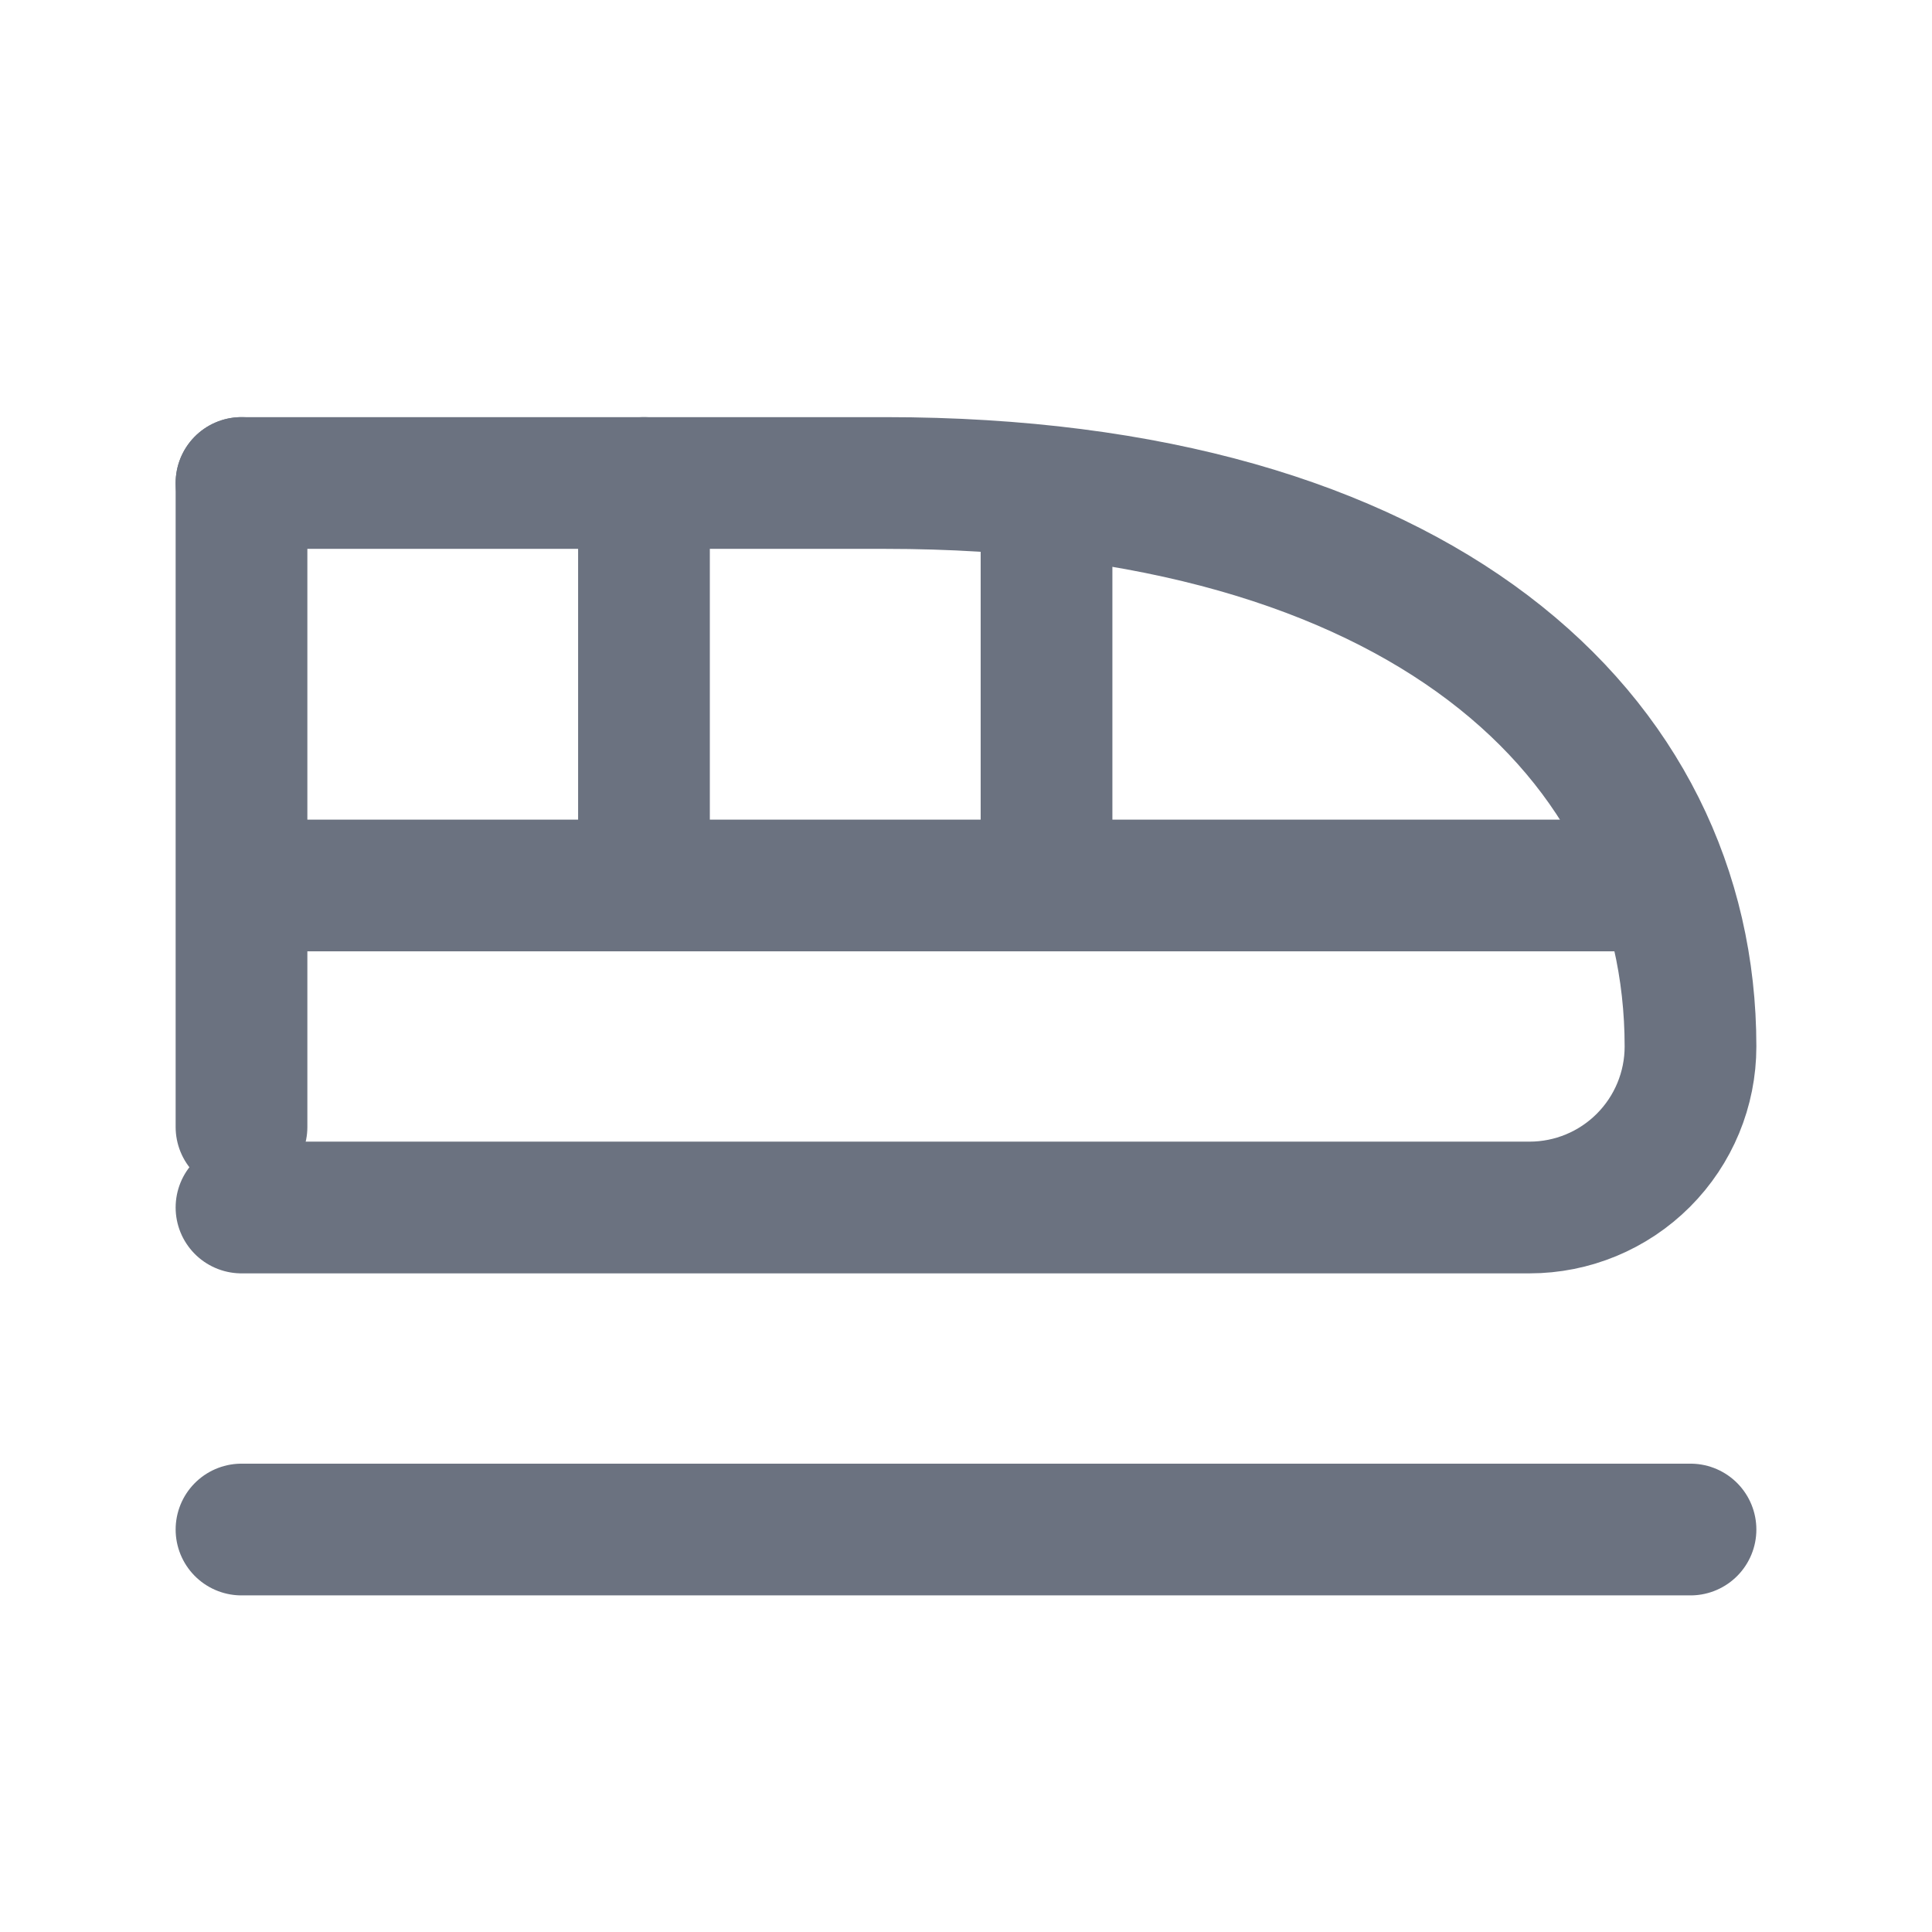 <svg width="22" height="22" viewBox="0 0 22 22" fill="none" xmlns="http://www.w3.org/2000/svg">
<path d="M19.25 11.917C19.25 8.369 16.161 5.5 10.083 5.5H2.75M2.75 13.75H17.417C17.903 13.75 18.369 13.557 18.713 13.213C19.057 12.869 19.25 12.403 19.25 11.917" stroke="#6B7280" stroke-width="1.5" stroke-linecap="round" stroke-linejoin="round"/>
<path d="M2.75 5.5V10.083H18.792M2.75 9.167V12.833M7.333 10.083V5.5M11.917 10.083V5.958M2.75 17.417H19.25" stroke="#6B7280" stroke-width="1.5" stroke-linecap="round" stroke-linejoin="round"/>
</svg>
